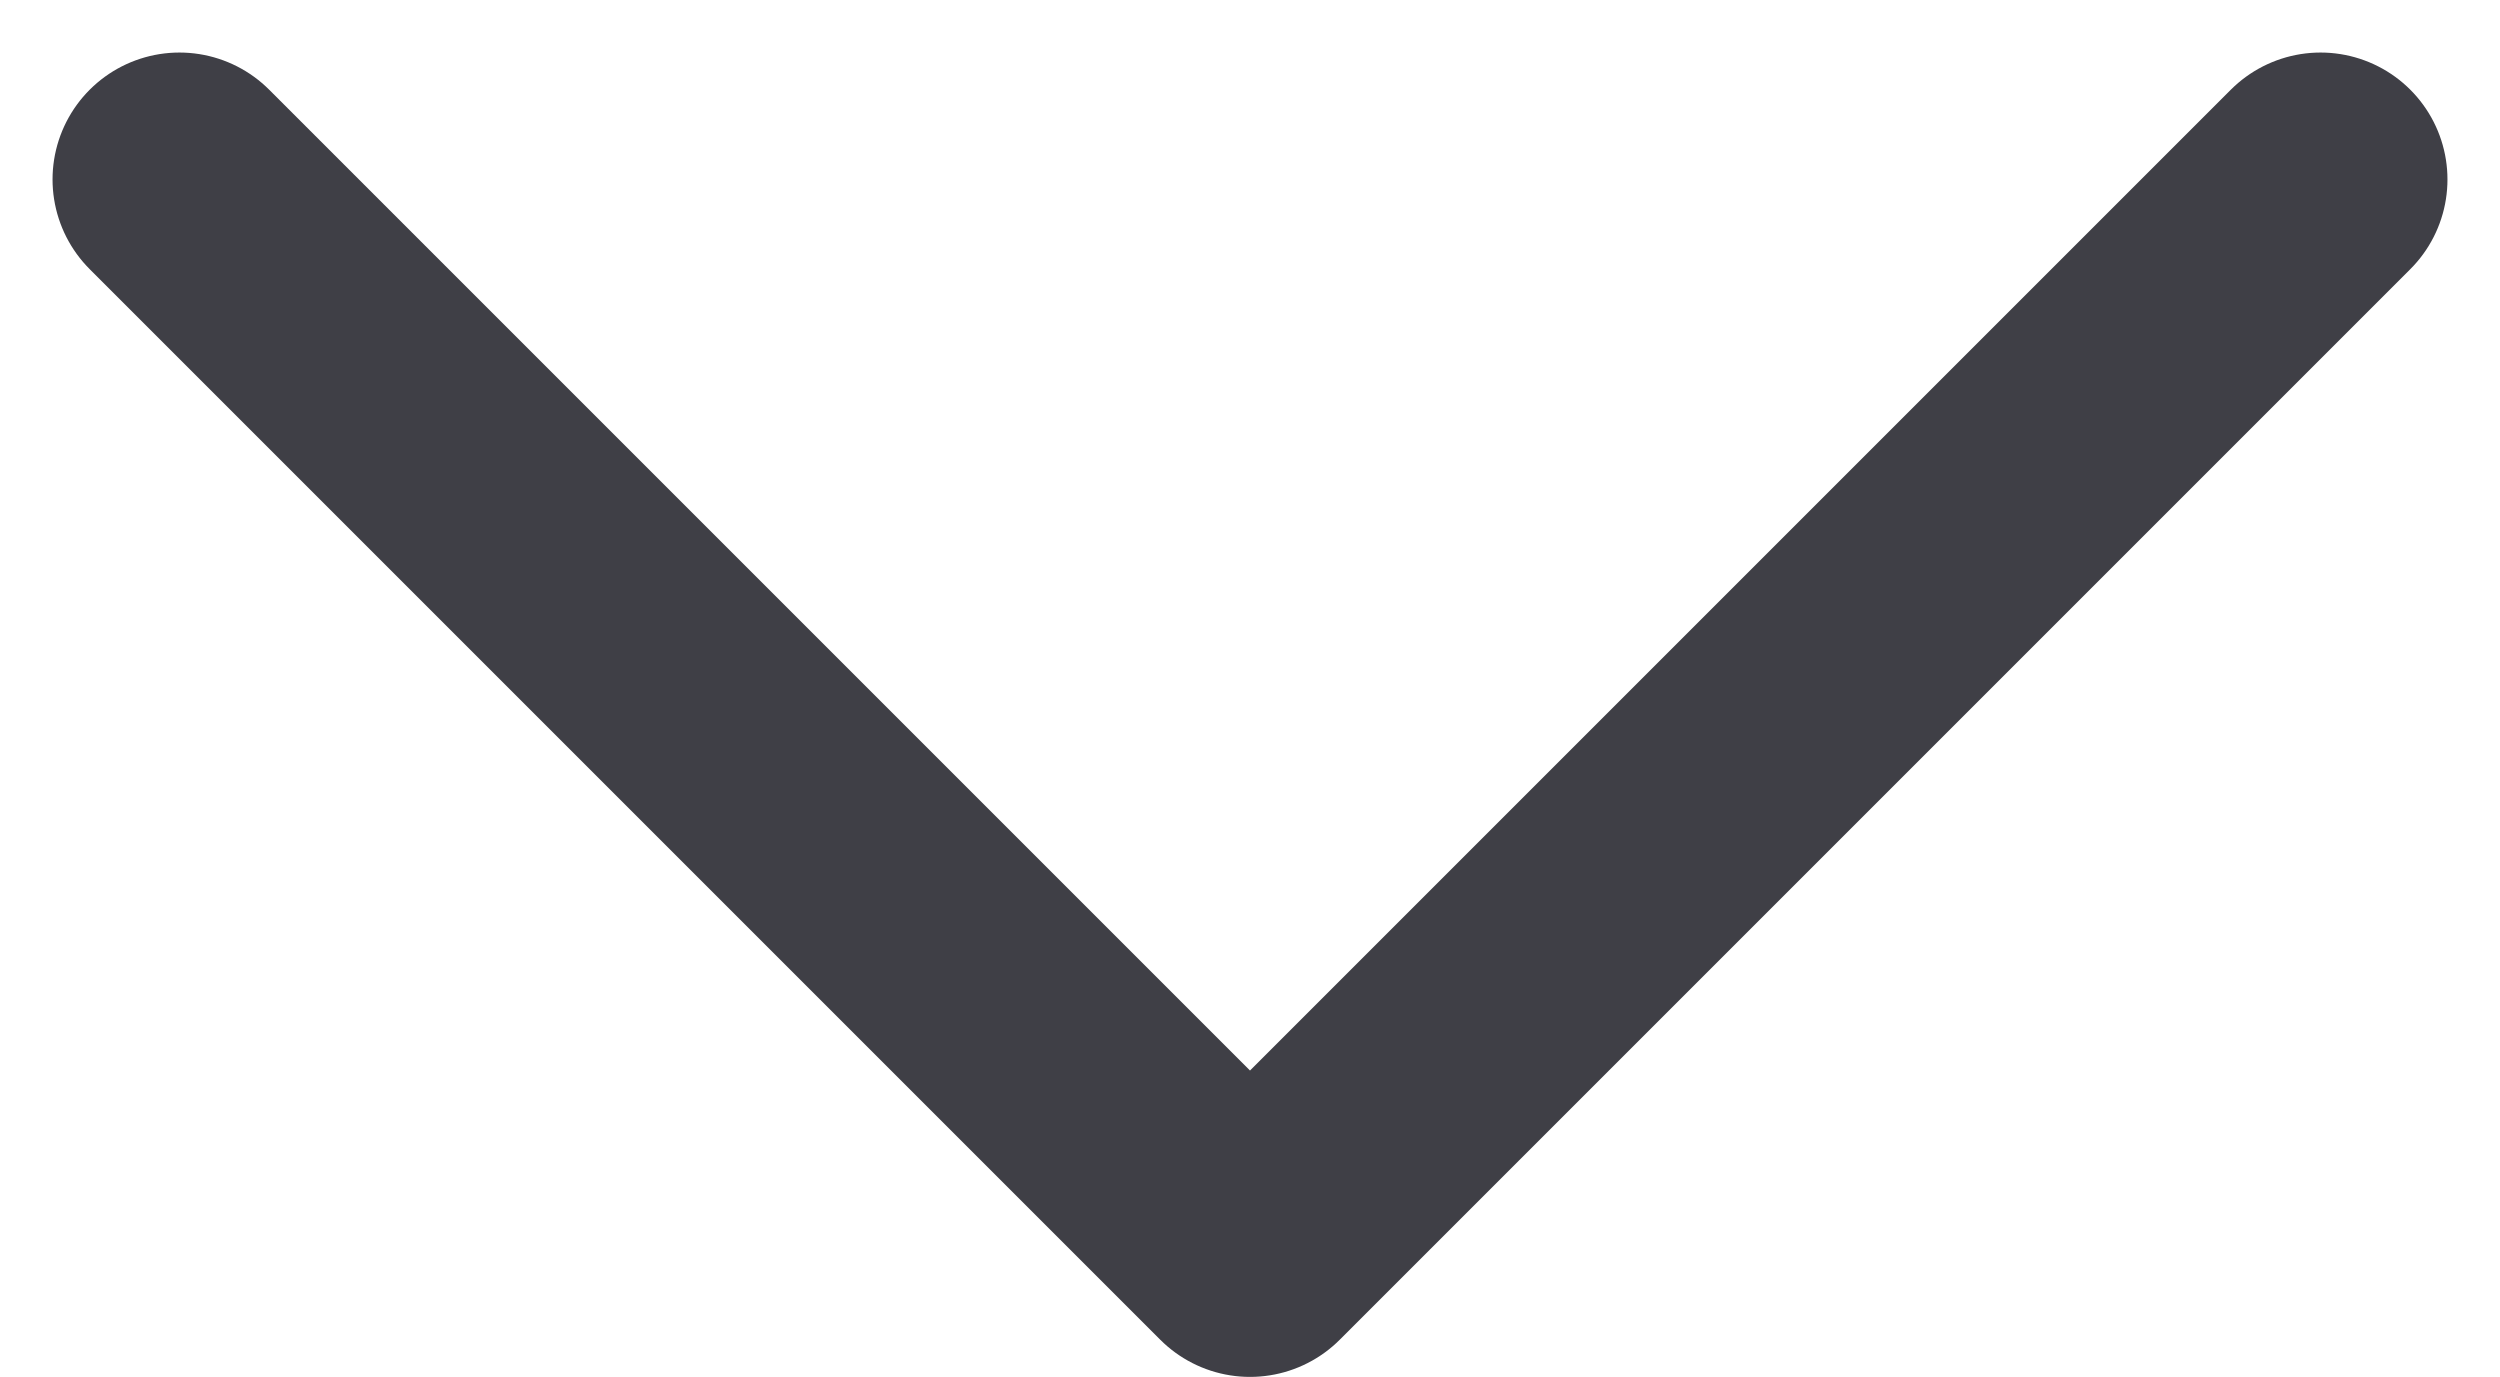 <svg xmlns="http://www.w3.org/2000/svg" width="19.7" height="10.85" viewBox="0 0 19.7 10.85">
  <defs>
    <style>
      .cls-1 {
        fill: none;
        stroke: #3f3f46;
        stroke-linecap: round;
        stroke-linejoin: round;
        stroke-width: 2px;
      }
    </style>
  </defs>
  <g id="chevron-down" transform="translate(1.414 1.414)">
    <path id="chevron-down-2" data-name="chevron-down" class="cls-1" d="M21.872,9l-8.436,8.436L5,9" transform="translate(-5 -9)"/>
  </g>
</svg>
